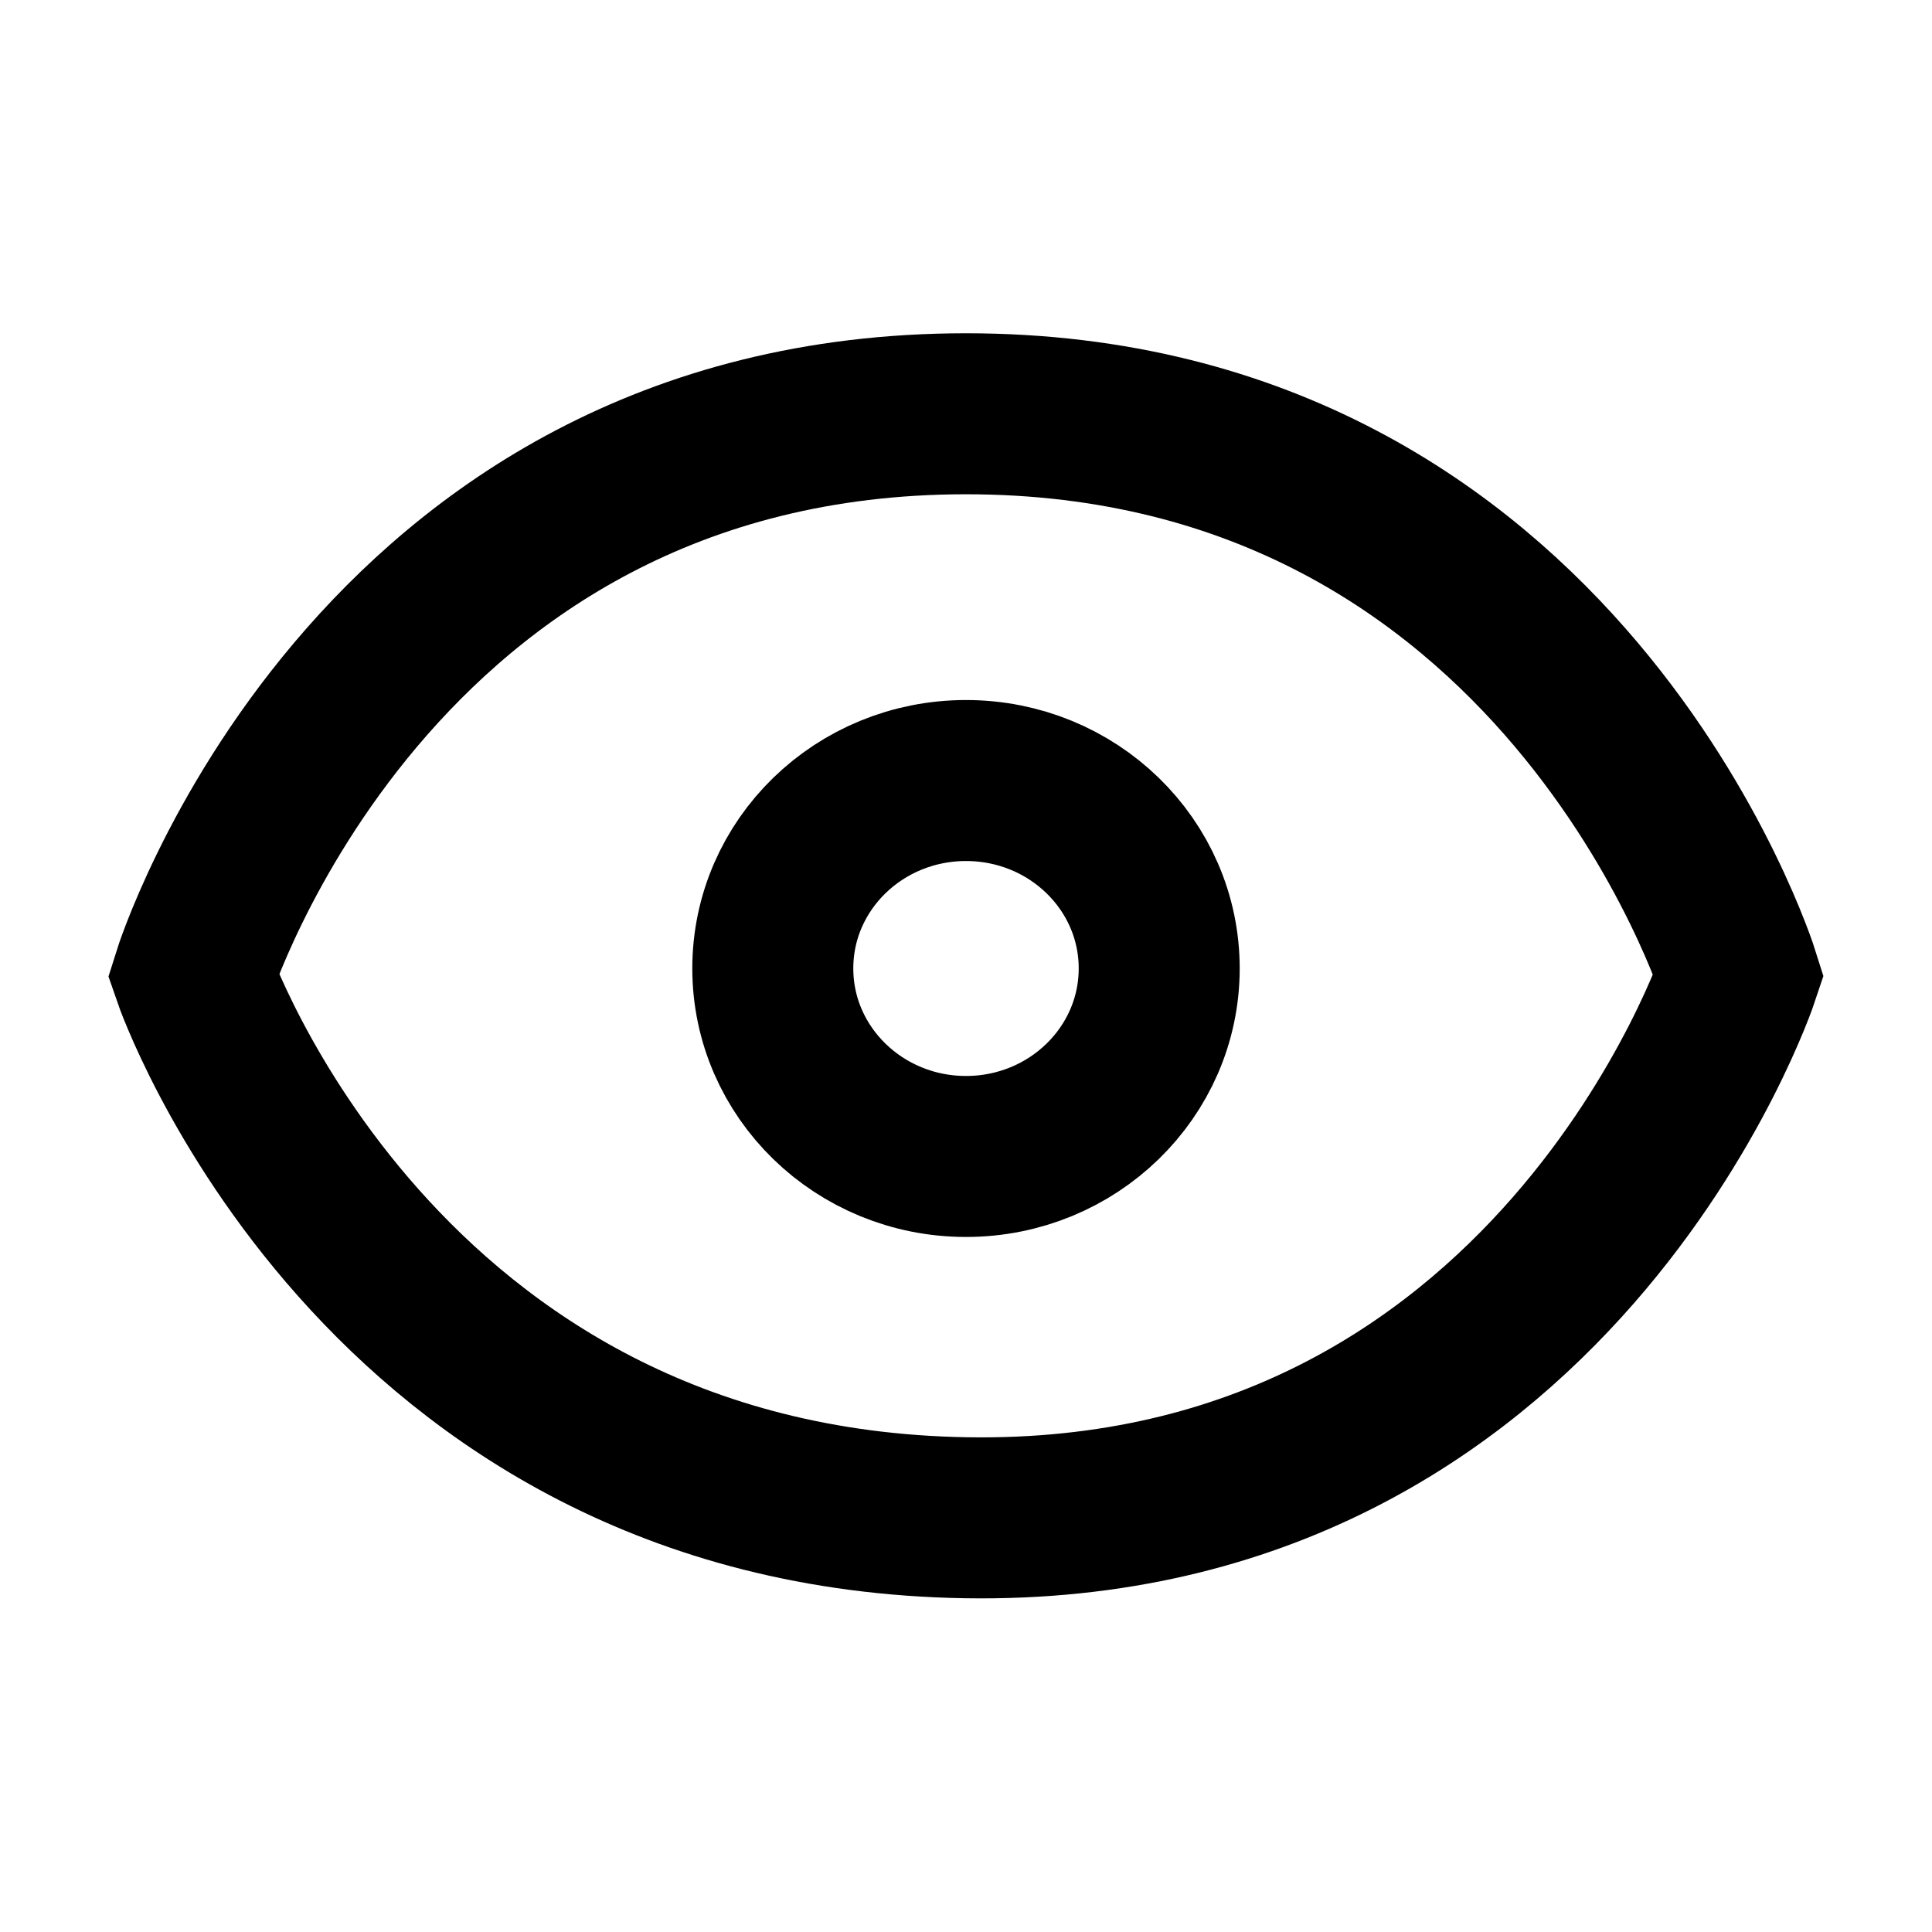 <svg width="12" height="12" viewBox="0 0 12 12" fill="none" xmlns="http://www.w3.org/2000/svg">
    <path d="M6 9.427C9.661 9.487 10.8 6.058 10.8 6.058C10.8 6.058 9.707 2.57 6 2.57C2.292 2.57 1.2 6.058 1.2 6.058C1.2 6.058 2.338 9.367 6 9.427Z" stroke="black"/>
    <path d="M7.2 6.015C7.2 6.66 6.663 7.183 6 7.183C5.337 7.183 4.8 6.66 4.8 6.015C4.8 5.37 5.337 4.848 6 4.848C6.663 4.848 7.2 5.37 7.2 6.015Z" stroke="black"/>
</svg>
